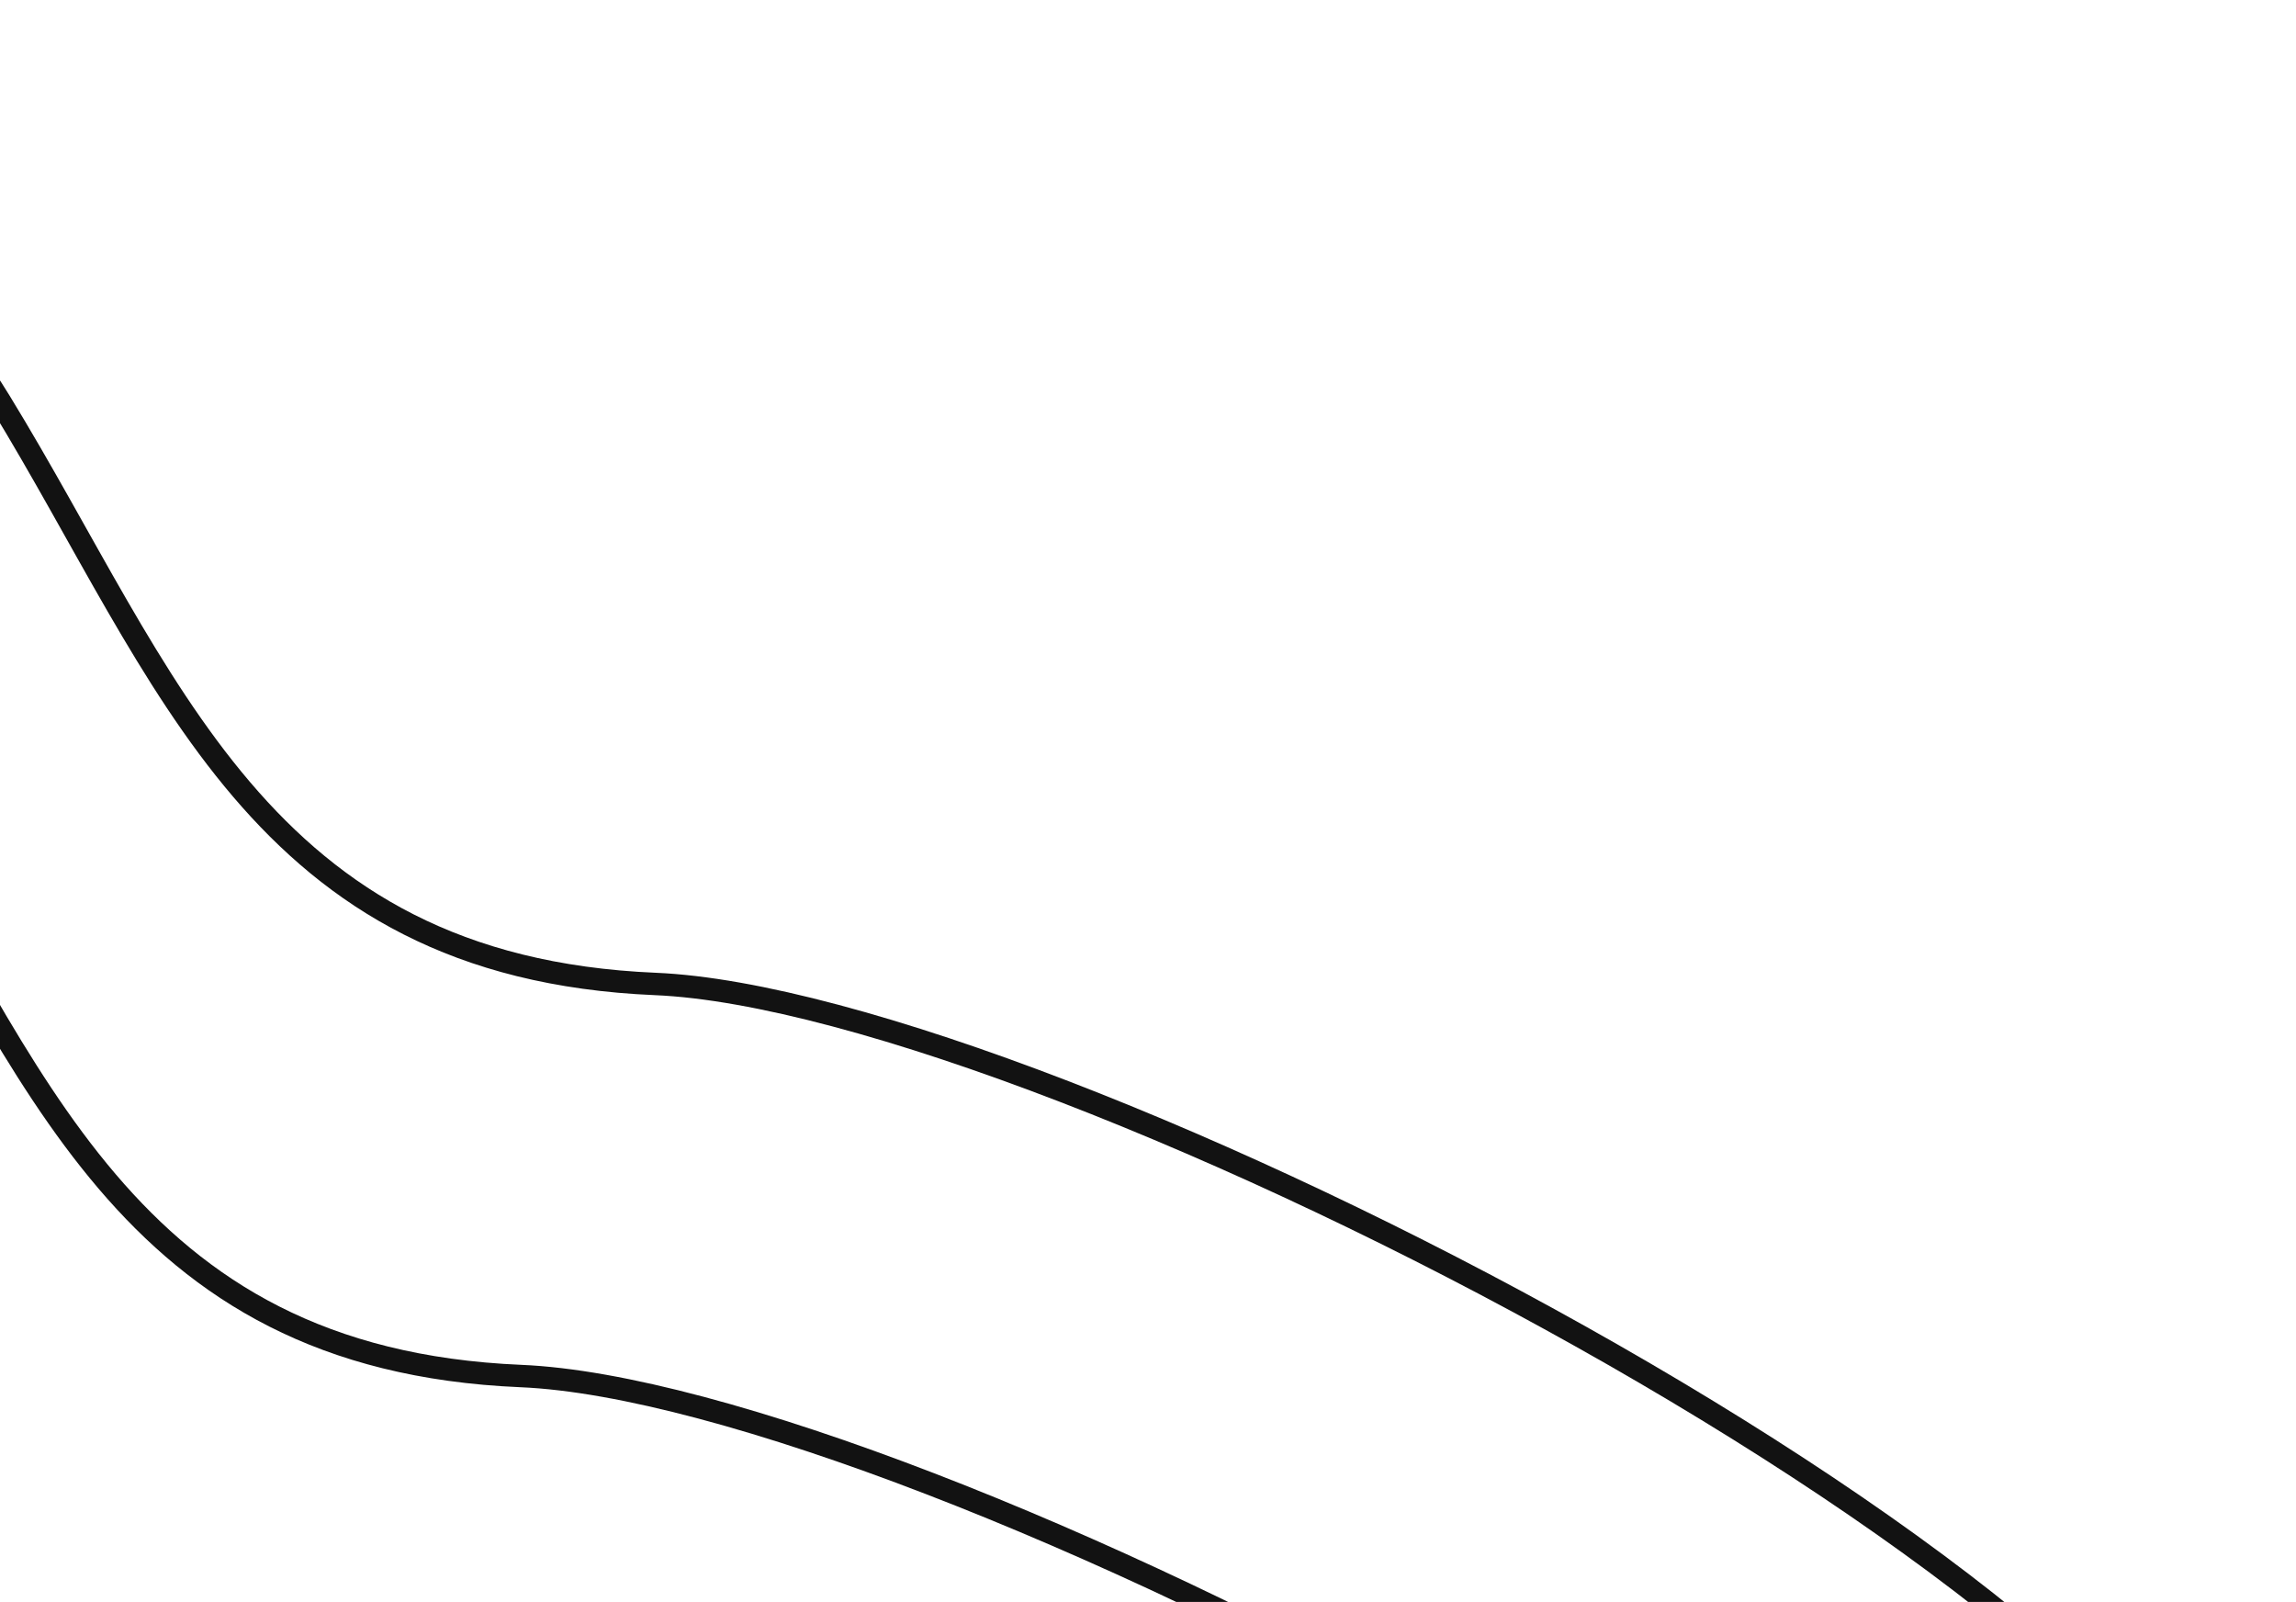 <svg width="205" height="143" viewBox="0 0 205 143" fill="none" xmlns="http://www.w3.org/2000/svg">
<path d="M-69.5 1.836C-87.5 5.436 -110.333 26.003 -119.5 35.836V222.336H201C202.667 215.336 205 195.436 201 171.836C196 142.336 94 89.336 58.5 87.836C23 86.336 15 60.336 0 35.836C-15 11.336 -47 -2.664 -69.5 1.836Z" stroke="#121212" stroke-width="2" stroke-linecap="round" stroke-linejoin="round"/>
<path d="M-81.5 36.836C-99.5 40.436 -122.333 61.003 -131.5 70.836V257.336H189C190.667 250.336 193 230.436 189 206.836C184 177.336 82 124.336 46.5 122.836C11 121.336 3 95.336 -12 70.836C-27 46.336 -59 32.336 -81.5 36.836Z" stroke="#121212" stroke-width="2" stroke-linecap="round" stroke-linejoin="round"/>
</svg>
